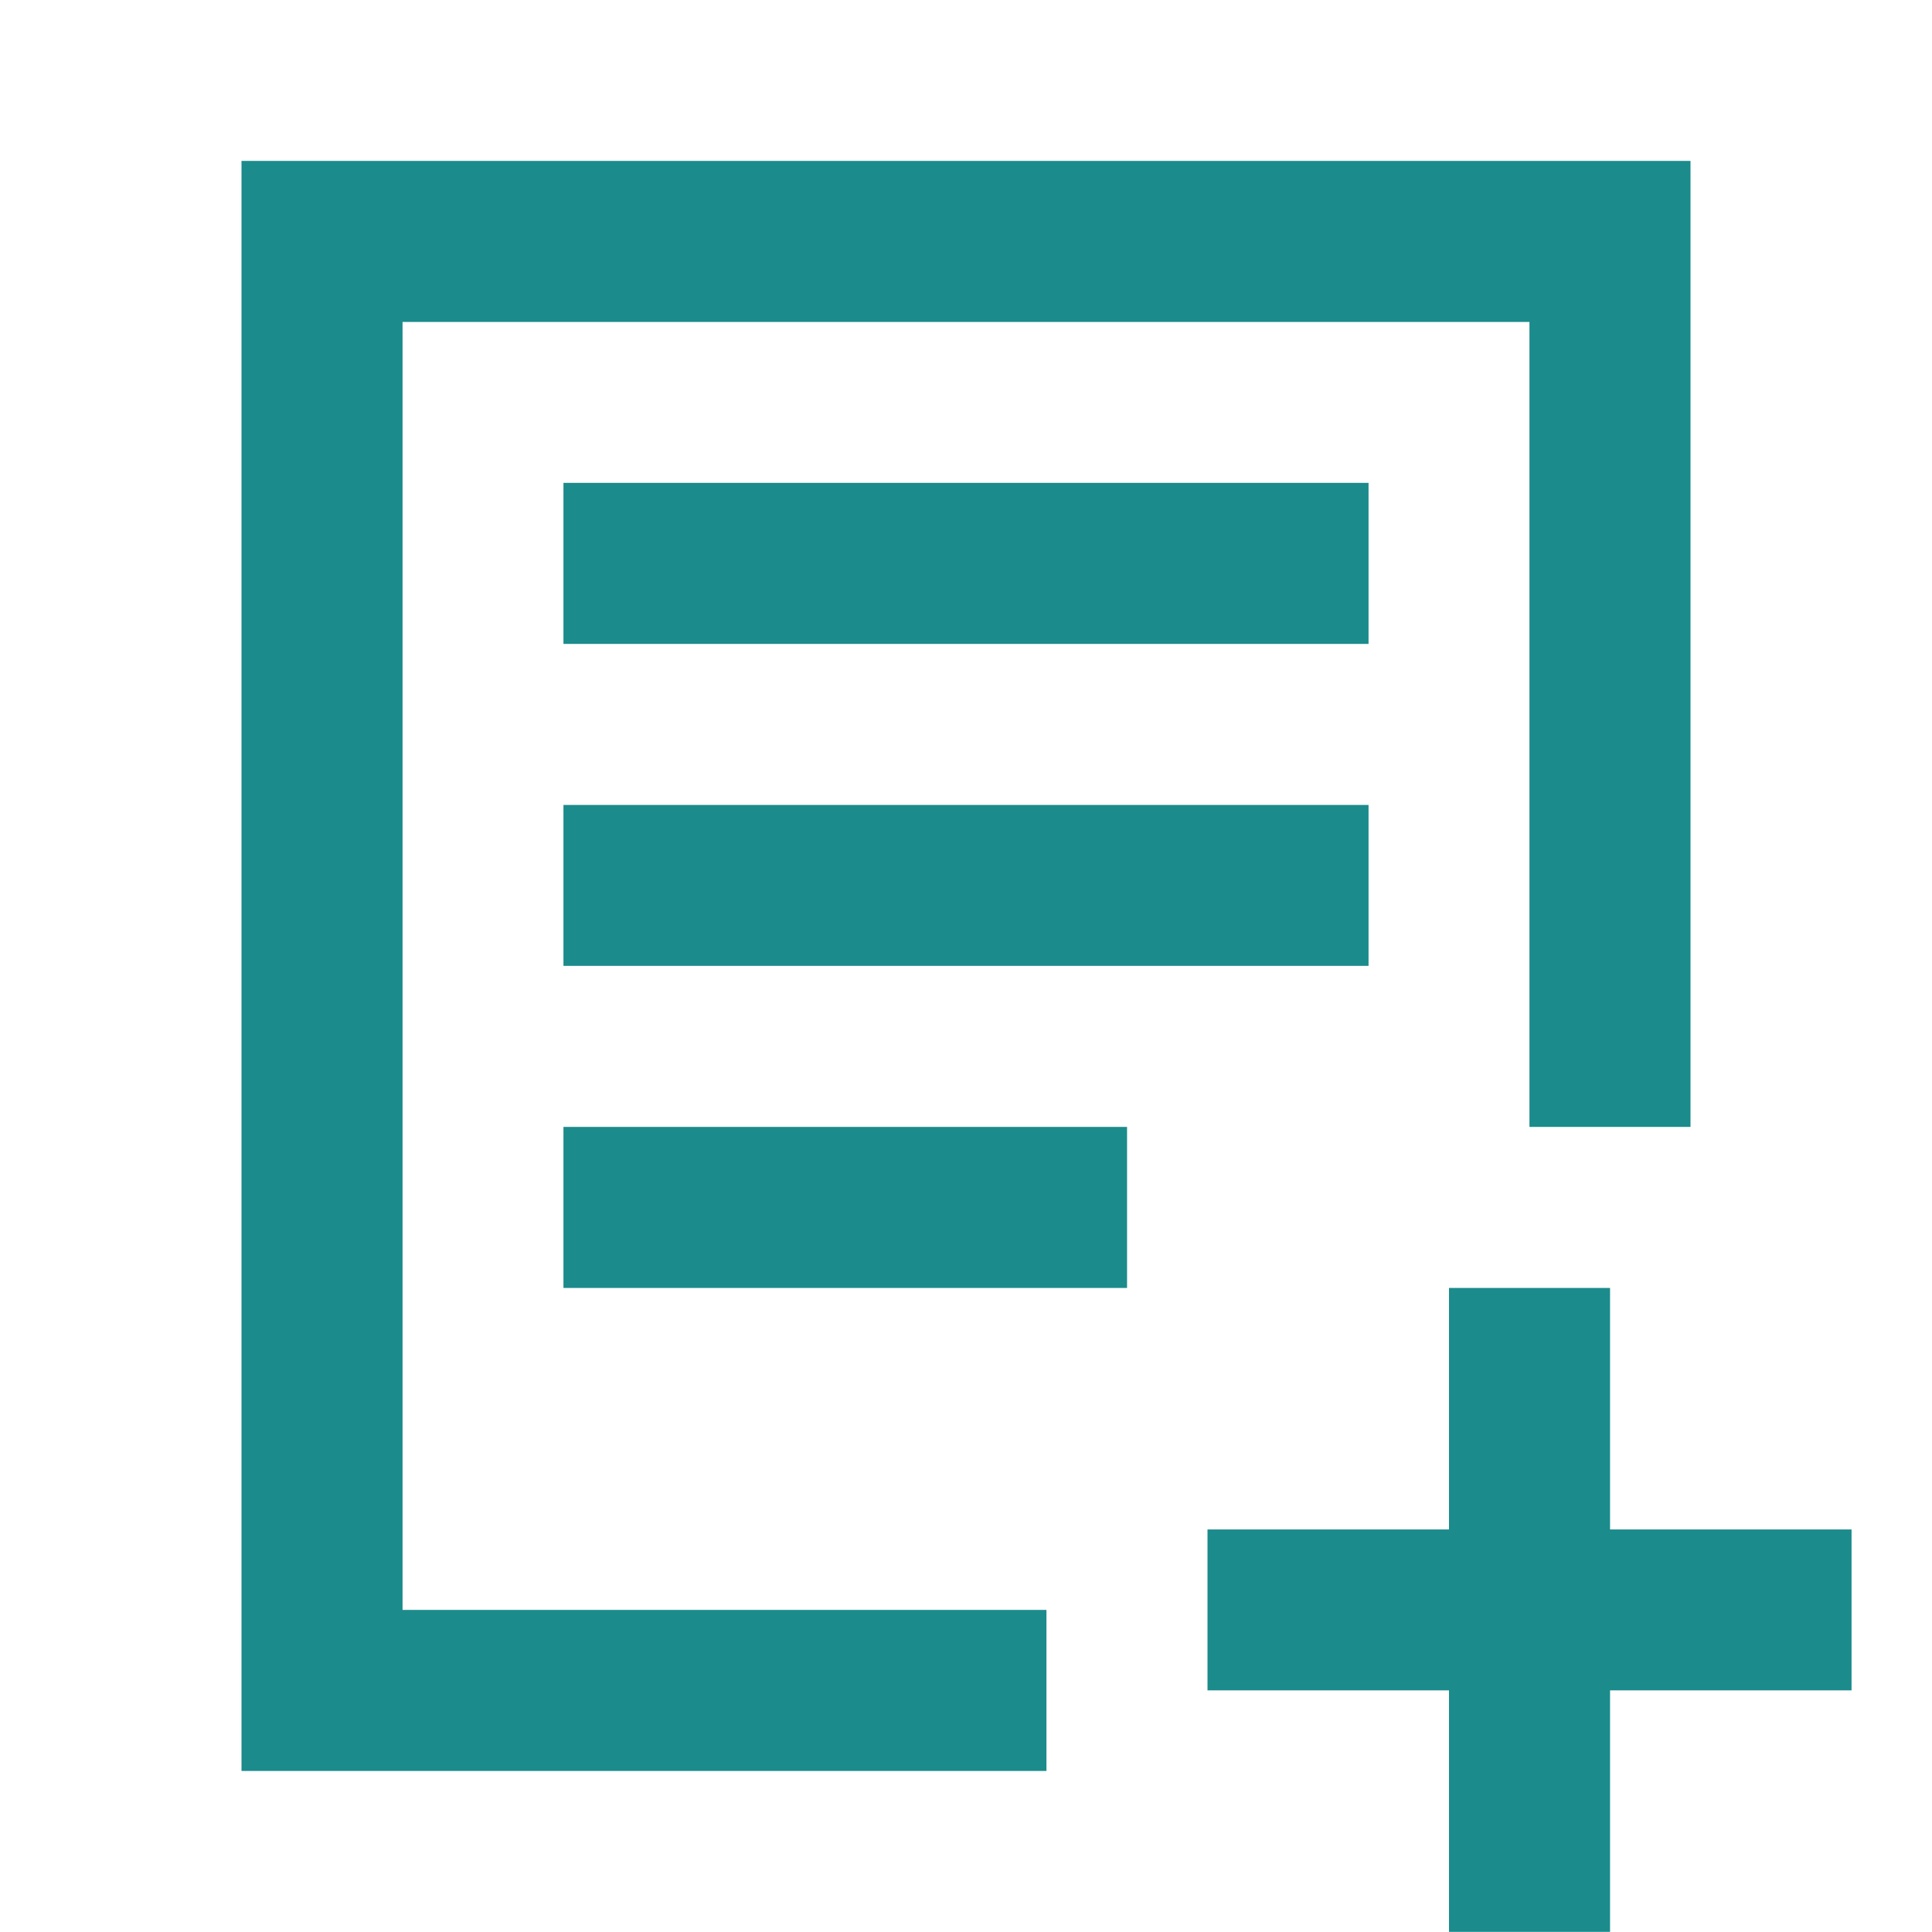 <svg xmlns="http://www.w3.org/2000/svg" width="14" height="14" viewBox="0 0 14 14" fill="none">
  <path d="M2.917 1.166H12.25V8.166H11.083V2.333H2.917V11.666H7.583V12.833H1.75V1.166H2.917ZM4.083 3.499H9.917V4.666H4.083V3.499ZM9.917 5.833H4.083V6.999H9.917V5.833ZM4.083 8.166H8.167V9.333H4.083V8.166ZM11.667 11.083H13.417V12.249H11.667V13.999H10.5V12.249H8.75V11.083H10.5V9.333H11.667V11.083Z" fill="#1B8B8C"/>
</svg>
